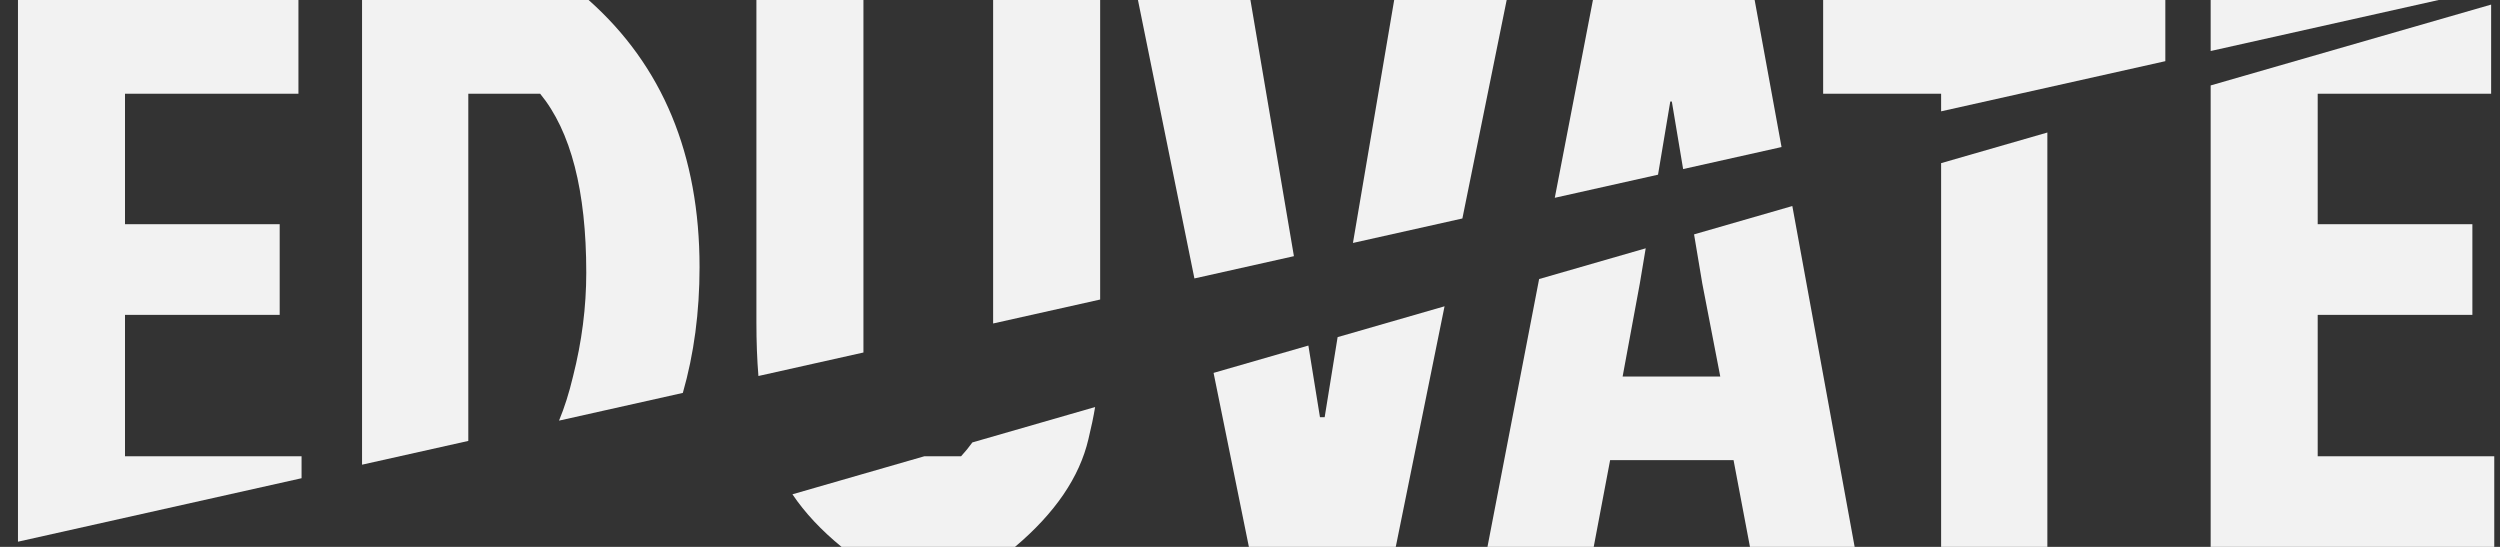 <svg width="128" height="28" viewBox="0 0 128 28" fill="none" xmlns="http://www.w3.org/2000/svg">
<rect x="0" y="0" width="128" height="28" fill="#333333" stroke="none"/>
<path d="M40.573 25.308C41.203 26.247 42.042 27.144 43.088 28H51.968C54.021 26.267 55.275 24.427 55.728 22.48C55.874 21.881 55.988 21.335 56.07 20.84L49.786 22.652C49.617 22.888 49.424 23.124 49.208 23.36H47.329L40.573 25.308Z" fill="#F2F2F2"/>
<path d="M50.848 16.562L56.328 15.336V0H50.848V16.562Z" fill="#F2F2F2"/>
<path d="M62.135 19.092L63.943 28H71.463L73.961 15.682L68.486 17.261L67.823 21.36H67.582L66.989 17.692L62.135 19.092Z" fill="#F2F2F2"/>
<path d="M66.248 13.116L61.154 14.256L58.263 0H64.022L66.222 12.96L66.248 13.116Z" fill="#F2F2F2"/>
<path d="M69.271 12.439L74.874 11.186L77.142 0H71.382L69.271 12.439Z" fill="#F2F2F2"/>
<path d="M78.803 14.287L76.158 28H81.598L82.438 23.56H88.758L89.598 28H94.958L91.767 10.549L86.736 12L87.158 14.52L88.078 19.28H83.078L83.958 14.52L84.26 12.713L78.803 14.287Z" fill="#F2F2F2"/>
<path d="M84.891 8.944L79.605 10.127L81.558 0H89.838L91.215 7.529L86.176 8.656L85.598 5.2H85.518L84.891 8.944Z" fill="#F2F2F2"/>
<path d="M99.385 8.353V28H104.825V6.785L99.385 8.353Z" fill="#F2F2F2"/>
<path d="M110.865 3.132L99.385 5.7V4.8H93.345V0H110.865V3.132Z" fill="#F2F2F2"/>
<path d="M113.186 4.374V28H127.706V23.36H118.666V16.12H126.586V11.48H118.666V4.8H127.546V0.235L113.186 4.374Z" fill="#F2F2F2"/>
<path d="M124.859 0L113.186 2.612V0H124.859Z" fill="#F2F2F2"/>
<path d="M44.208 18.048L38.831 19.251C38.762 18.403 38.728 17.492 38.728 16.52V0H44.208V18.048Z" fill="#F2F2F2"/>
<path d="M34.961 20.117C35.532 18.126 35.817 15.98 35.817 13.68C35.817 7.92 33.924 3.36 30.137 0H18.537V23.792L23.977 22.575V4.8H27.657C29.231 6.72 30.017 9.773 30.017 13.96C30.017 15.72 29.791 17.493 29.337 19.28C29.135 20.128 28.896 20.88 28.622 21.536L34.961 20.117Z" fill="#F2F2F2"/>
<path d="M15.44 24.485V23.36H6.4V16.12H14.32V11.48H6.4V4.8H15.28V0H0.92V27.735L15.44 24.485Z" fill="#F2F2F2"/>
</svg>
